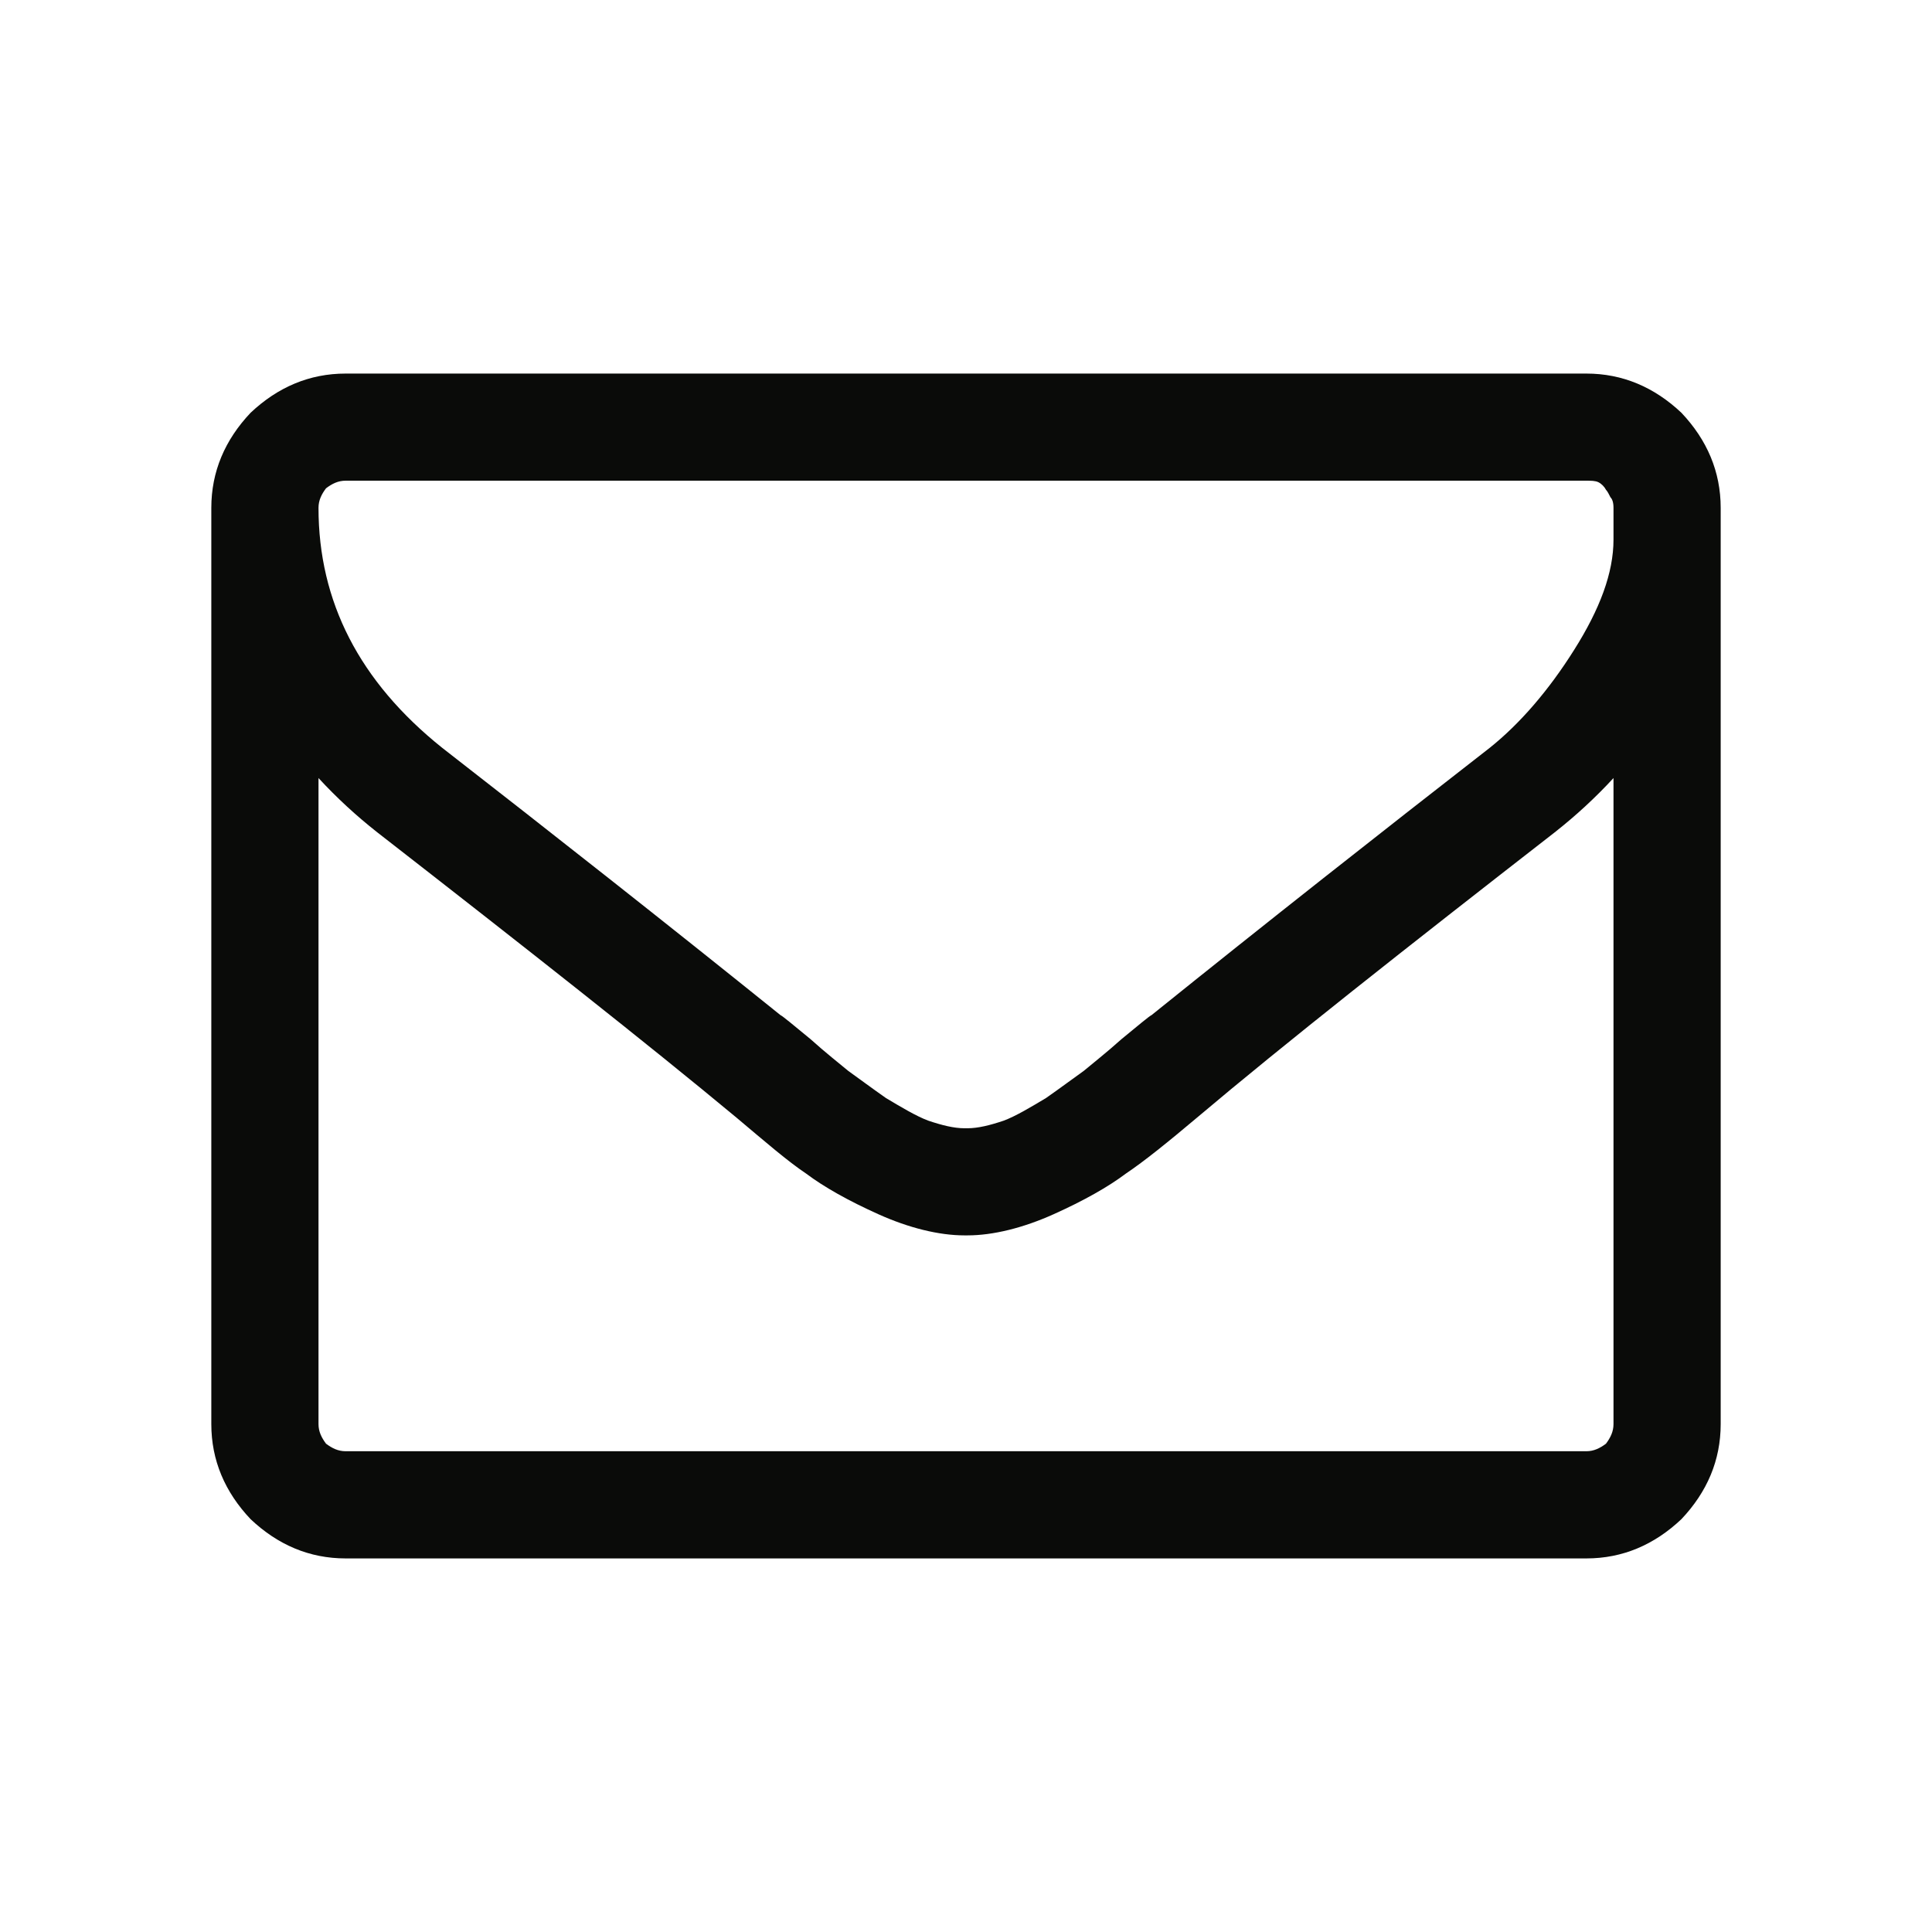 <?xml version="1.0" encoding="UTF-8" standalone="no"?>
<svg width="512px" height="512px" viewBox="0 0 512 512" version="1.1" xmlns="http://www.w3.org/2000/svg" xmlns:xlink="http://www.w3.org/1999/xlink" xmlns:sketch="http://www.bohemiancoding.com/sketch/ns">
    <!-- Generator: Sketch 3.3.2 (12043) - http://www.bohemiancoding.com/sketch -->
    <title>uE013-email</title>
    <desc>Created with Sketch.</desc>
    <defs></defs>
    <g id="Page-1" stroke="none" stroke-width="1" fill="none" fill-rule="evenodd" sketch:type="MSPage">
        <g id="uE013-email" sketch:type="MSArtboardGroup" fill="#0A0B09">
            <path d="M66.407,402.591 C73.607,409.398 82,412.998 91.605,412.998 L420.395,412.998 C430,412.998 438.393,409.398 445.593,402.591 C452.4,395.391 456,386.998 456,377.393 L456,134.588 C456,125 452.4,116.589 445.593,109.389 C438.393,102.6 430,99 420.395,99 L91.605,99 C82,99 73.607,102.6 66.407,109.389 C59.6,116.589 56,125 56,134.588 L56,377.393 C56,386.998 59.6,395.391 66.407,402.591 L66.407,402.591 Z M84.406,206.191 C89.2,211.394 94.403,216.188 99.999,220.59 C139.596,251.401 171.602,276.6 195.196,296.202 C202.806,302.6 208.793,307.786 213.605,310.993 C218.399,314.593 224.796,318.193 232.798,321.792 C240.799,325.392 248.8,327.388 255.59,327.388 L256.392,327.388 C263.2,327.388 271.201,325.392 279.202,321.792 C287.204,318.193 293.601,314.593 298.395,310.993 C303.189,307.786 309.604,302.6 317.196,296.202 C340.398,276.6 372.386,251.401 412.001,220.59 C417.597,216.188 422.8,211.394 427.594,206.191 L427.594,377.393 C427.594,379.388 426.792,380.992 425.598,382.596 C423.994,383.79 422.39,384.592 420.395,384.592 L91.605,384.592 C89.592,384.592 88.006,383.79 86.402,382.596 C85.208,380.992 84.406,379.388 84.406,377.393 L84.406,206.191 L84.406,206.191 Z M86.402,129.402 C88.006,128.19 89.592,127.388 91.605,127.388 L420.395,127.388 C421.589,127.388 422.8,127.388 423.602,127.798 C424.404,128.19 425.188,128.992 425.598,129.794 C425.99,130.204 426.4,130.988 426.792,131.79 C427.202,132.2 427.594,133.002 427.594,134.588 L427.594,137.403 L427.594,140.201 L427.594,142.999 C427.594,151.802 423.994,161.39 417.187,172.189 C410.397,182.988 402.788,191.792 394.786,198.189 C365.988,220.59 335.996,244.202 305.203,268.99 C304.401,269.4 301.603,271.788 297.201,275.388 C293.191,278.988 289.592,281.785 287.204,283.799 C284.388,285.795 281.198,288.201 277.189,290.999 C273.197,293.387 269.187,295.792 265.997,296.986 C262.398,298.198 259.19,299 256.392,299 L255.59,299 C252.792,299 249.602,298.198 246.003,296.986 C242.795,295.792 238.803,293.387 234.794,290.999 C230.802,288.201 227.594,285.795 224.796,283.799 C222.39,281.785 218.791,278.988 214.799,275.388 C210.397,271.788 207.599,269.4 206.797,268.99 C176.004,244.202 145.994,220.59 117.196,198.189 C95.205,180.6 84.406,159.394 84.406,134.588 C84.406,132.592 85.208,130.988 86.402,129.402 L86.402,129.402 Z" id="Fill-112" sketch:type="MSShapeGroup"></path>
        </g>
    </g>
</svg>